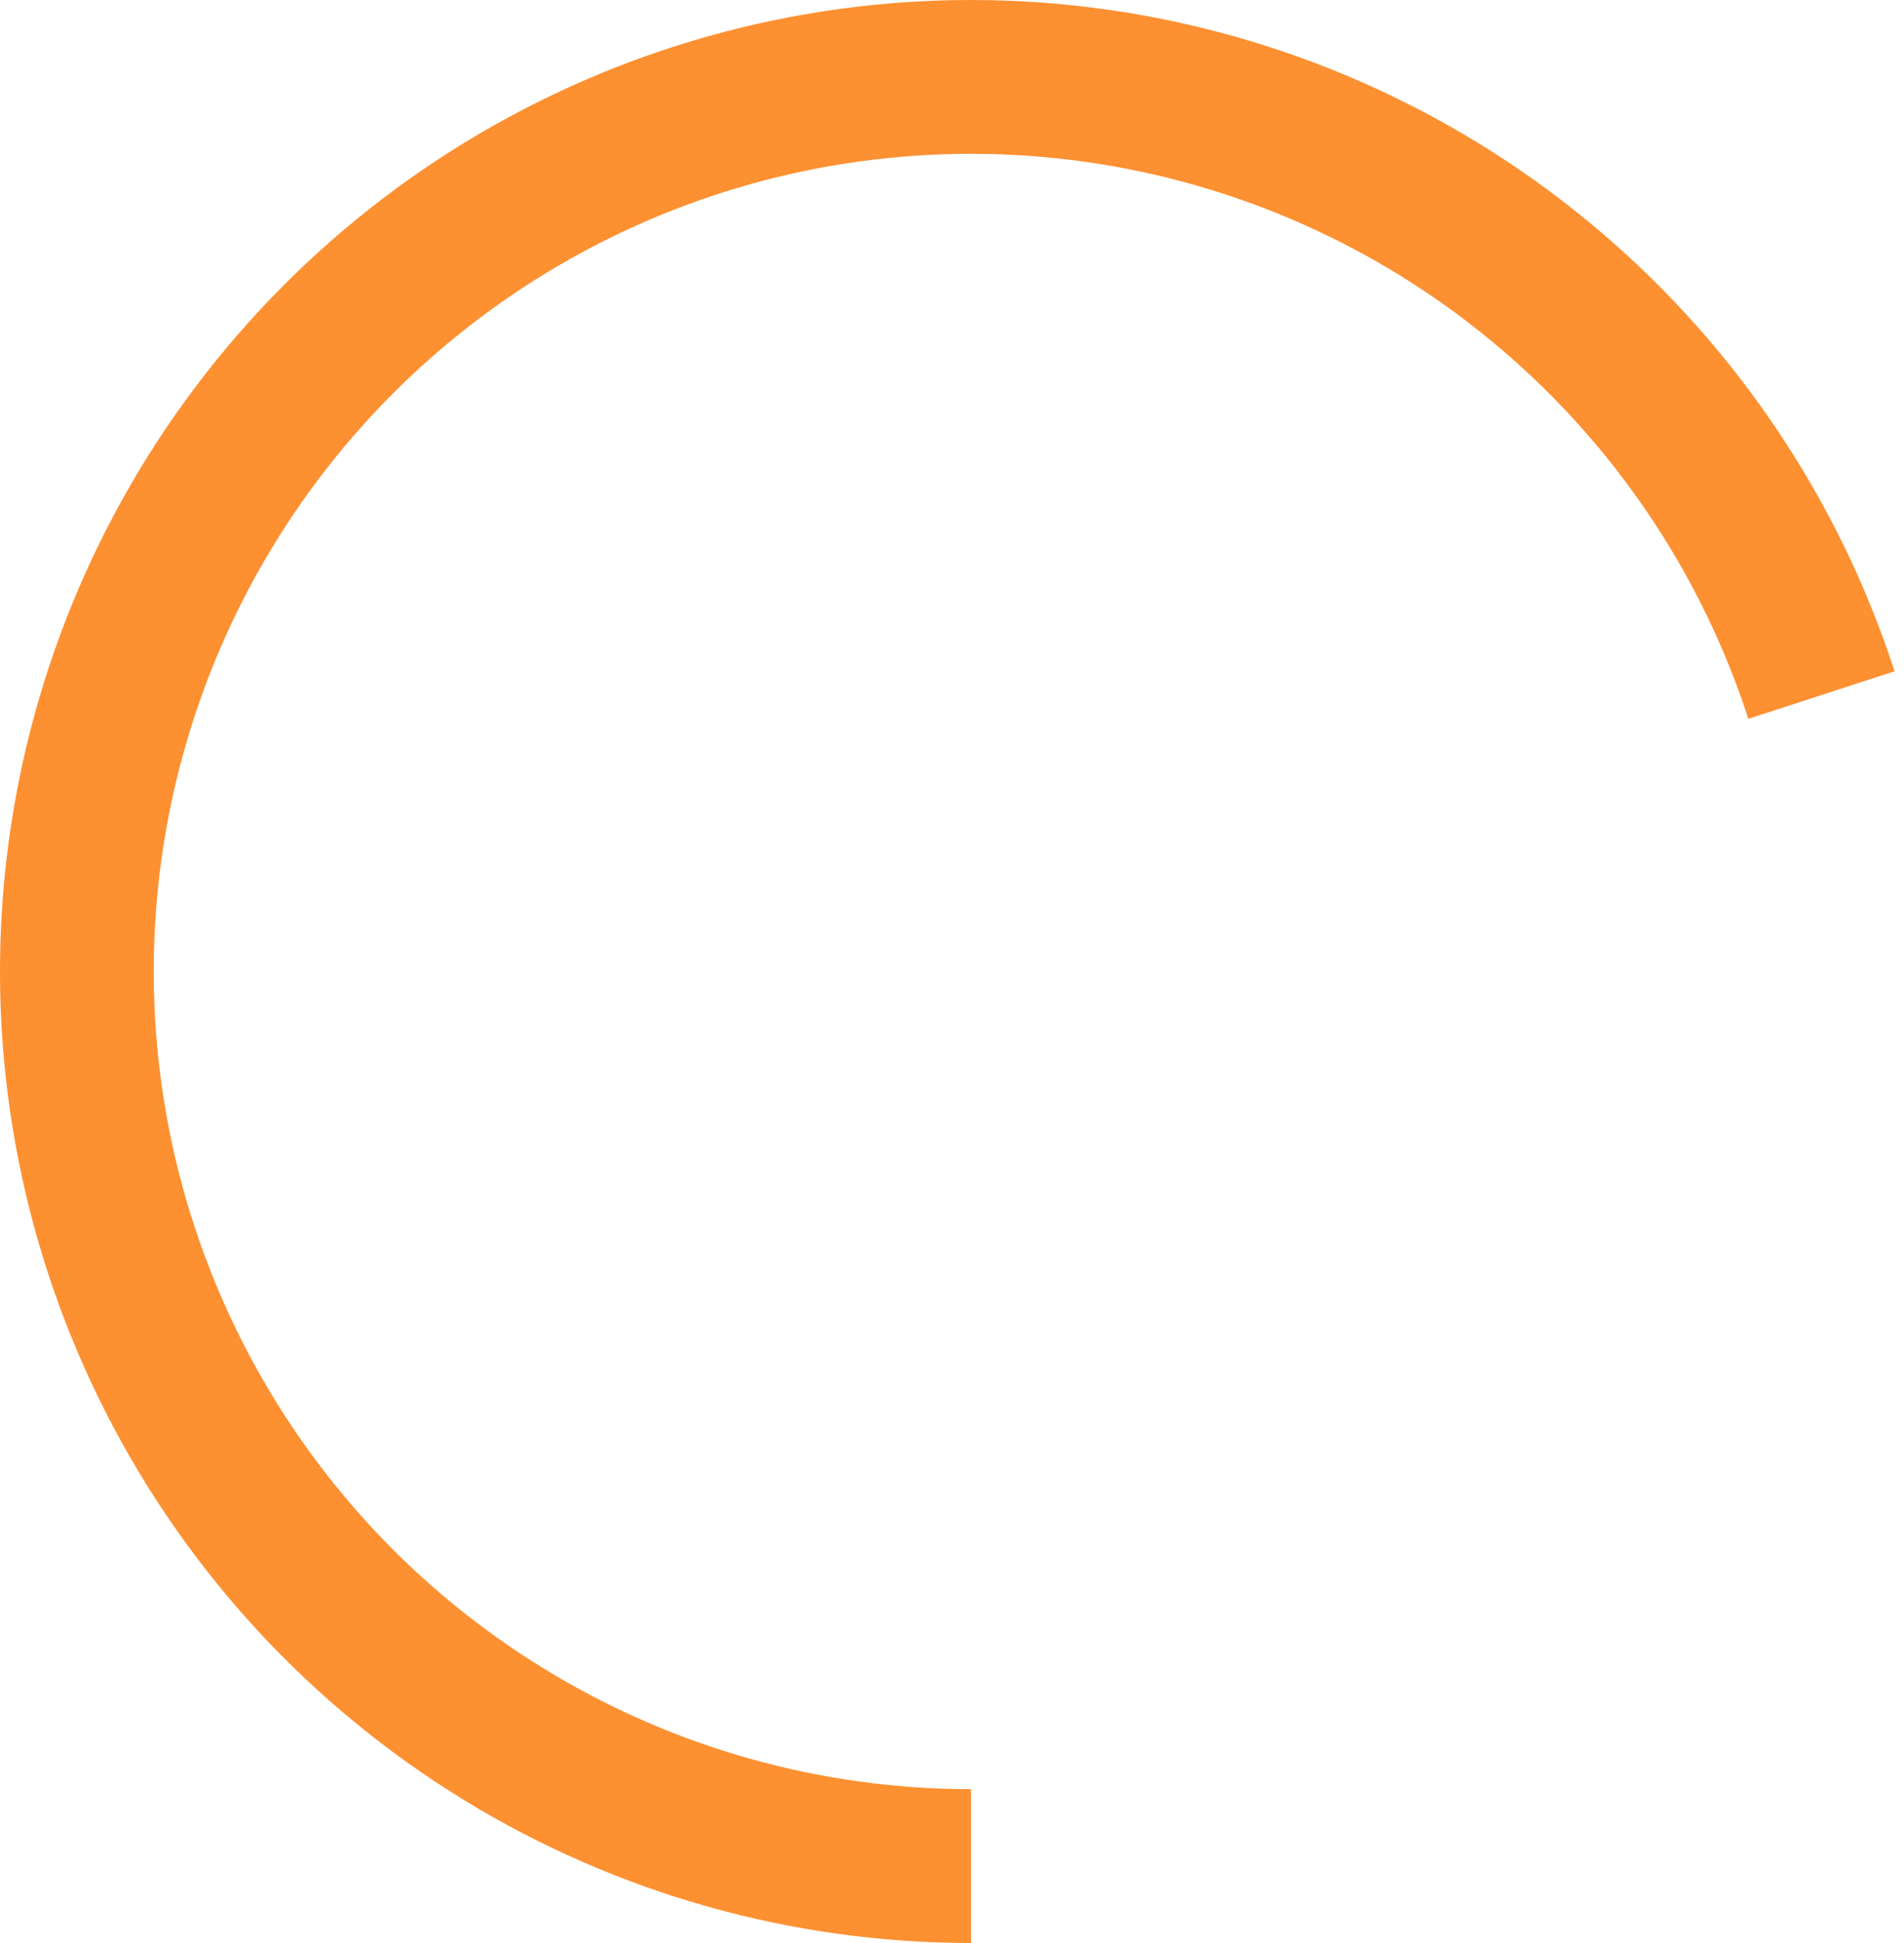 <svg width="100" height="102" viewBox="0 0 100 102" fill="none" xmlns="http://www.w3.org/2000/svg">
<path d="M51 102C41.594 102 32.372 99.399 24.353 94.485C16.333 89.57 9.829 82.534 5.559 74.153C1.289 65.773 -0.581 56.375 0.157 46.999C0.895 37.622 4.212 28.632 9.74 21.023C15.269 13.414 22.794 7.481 31.483 3.882C40.173 0.283 49.688 -0.843 58.978 0.628C68.268 2.099 76.97 6.111 84.122 12.219C91.274 18.328 96.597 26.295 99.504 35.24L91.825 37.735C89.379 30.206 84.898 23.5 78.878 18.359C72.859 13.217 65.534 9.841 57.715 8.602C49.896 7.364 41.887 8.312 34.573 11.341C27.259 14.371 20.925 19.364 16.272 25.769C11.619 32.173 8.827 39.74 8.206 47.632C7.585 55.524 9.159 63.434 12.753 70.488C16.347 77.542 21.821 83.464 28.571 87.6C35.321 91.737 43.084 93.926 51 93.926L51 102Z" fill="#FD9031"/>
</svg>

